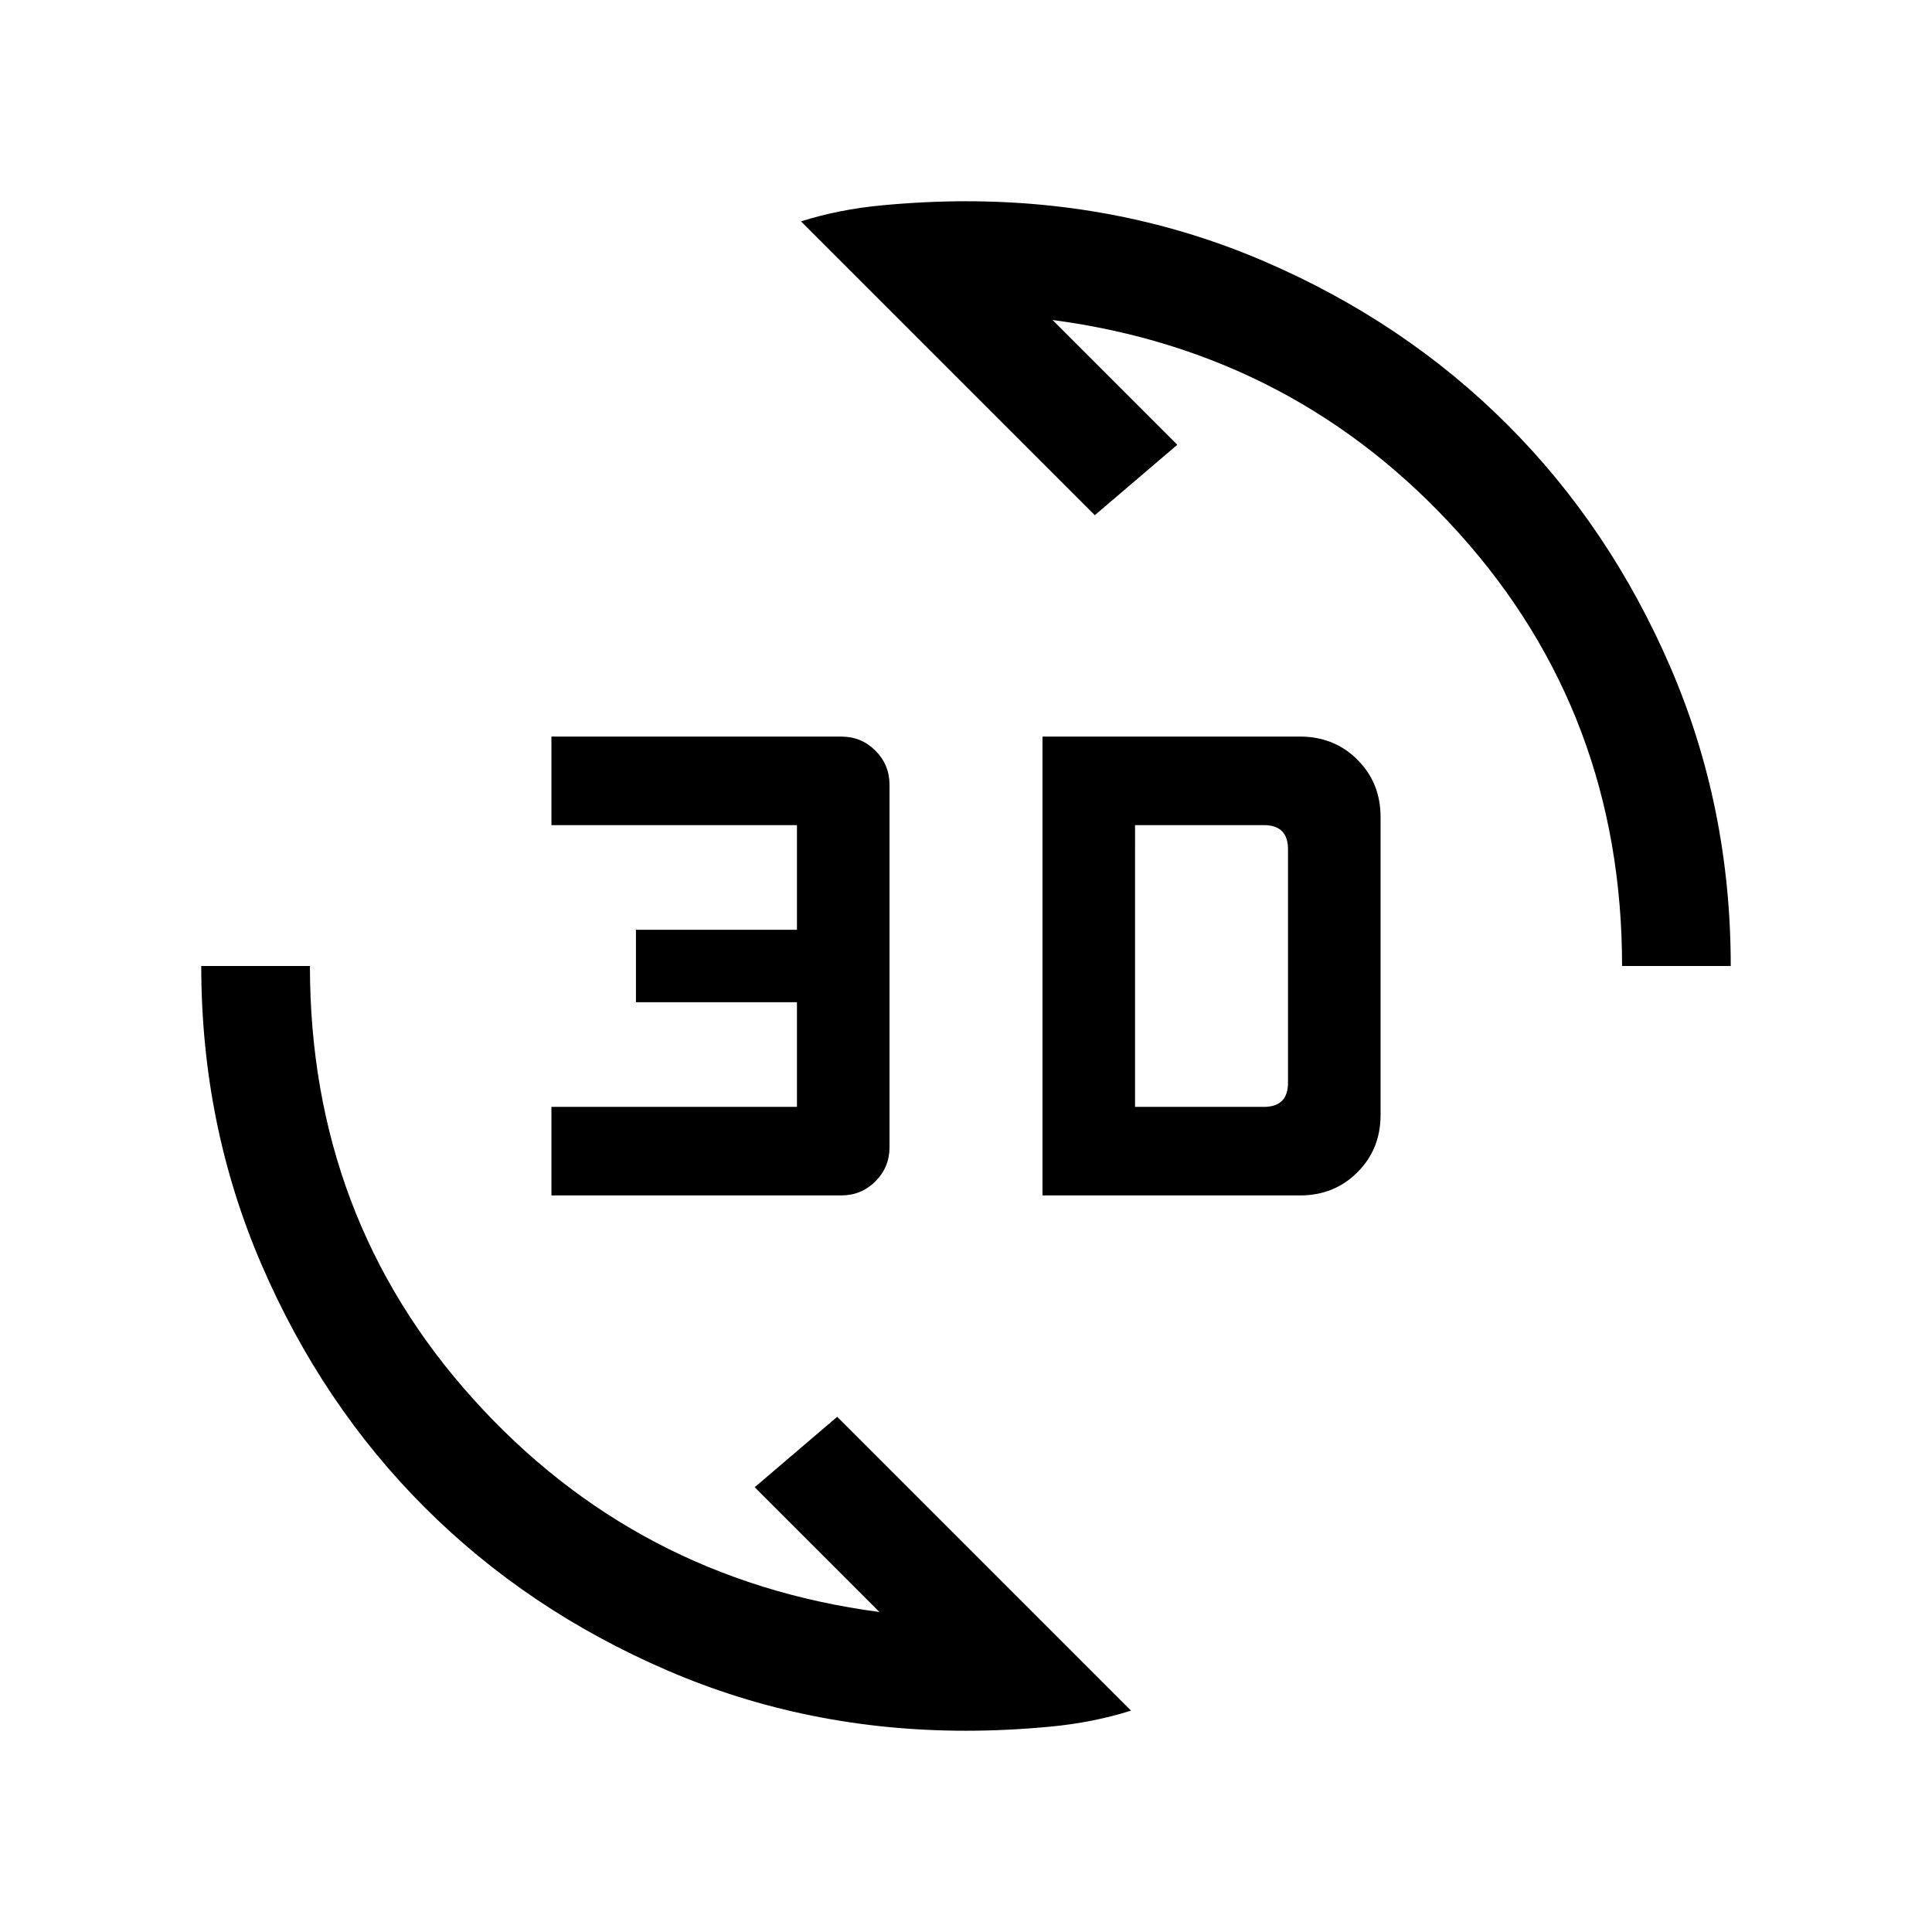 <svg xmlns="http://www.w3.org/2000/svg" height="24" width="24"><path d="M12 21.5q-1.975 0-3.712-.75Q6.55 20 5.275 18.725T3.25 15.712Q2.5 13.975 2.5 12h1.35q0 3.125 2.025 5.375t5.05 2.65l-1.55-1.55L10.4 17.6l3.65 3.65q-.475.15-1.012.2-.538.05-1.038.05Zm.95-6.65v-5.7h3.2q.425 0 .713.288.287.287.287.712v3.7q0 .425-.287.712-.288.288-.713.288Zm-6.1 0v-1.1H9.9v-1.3h-2v-.9h2v-1.3H6.85v-1.1h3.6q.25 0 .425.175t.175.425v4.5q0 .25-.175.425t-.425.175Zm7.25-1.1h1.6q.15 0 .225-.075Q16 13.6 16 13.45v-2.9q0-.15-.075-.225-.075-.075-.225-.075h-1.6ZM20.15 12q0-3.125-2.025-5.375t-5.05-2.65l1.55 1.55L13.6 6.4 9.95 2.75q.475-.15 1.013-.2Q11.5 2.5 12 2.5q1.975 0 3.713.75 1.737.75 3.012 2.025t2.025 3.012q.75 1.738.75 3.713Z"/></svg>